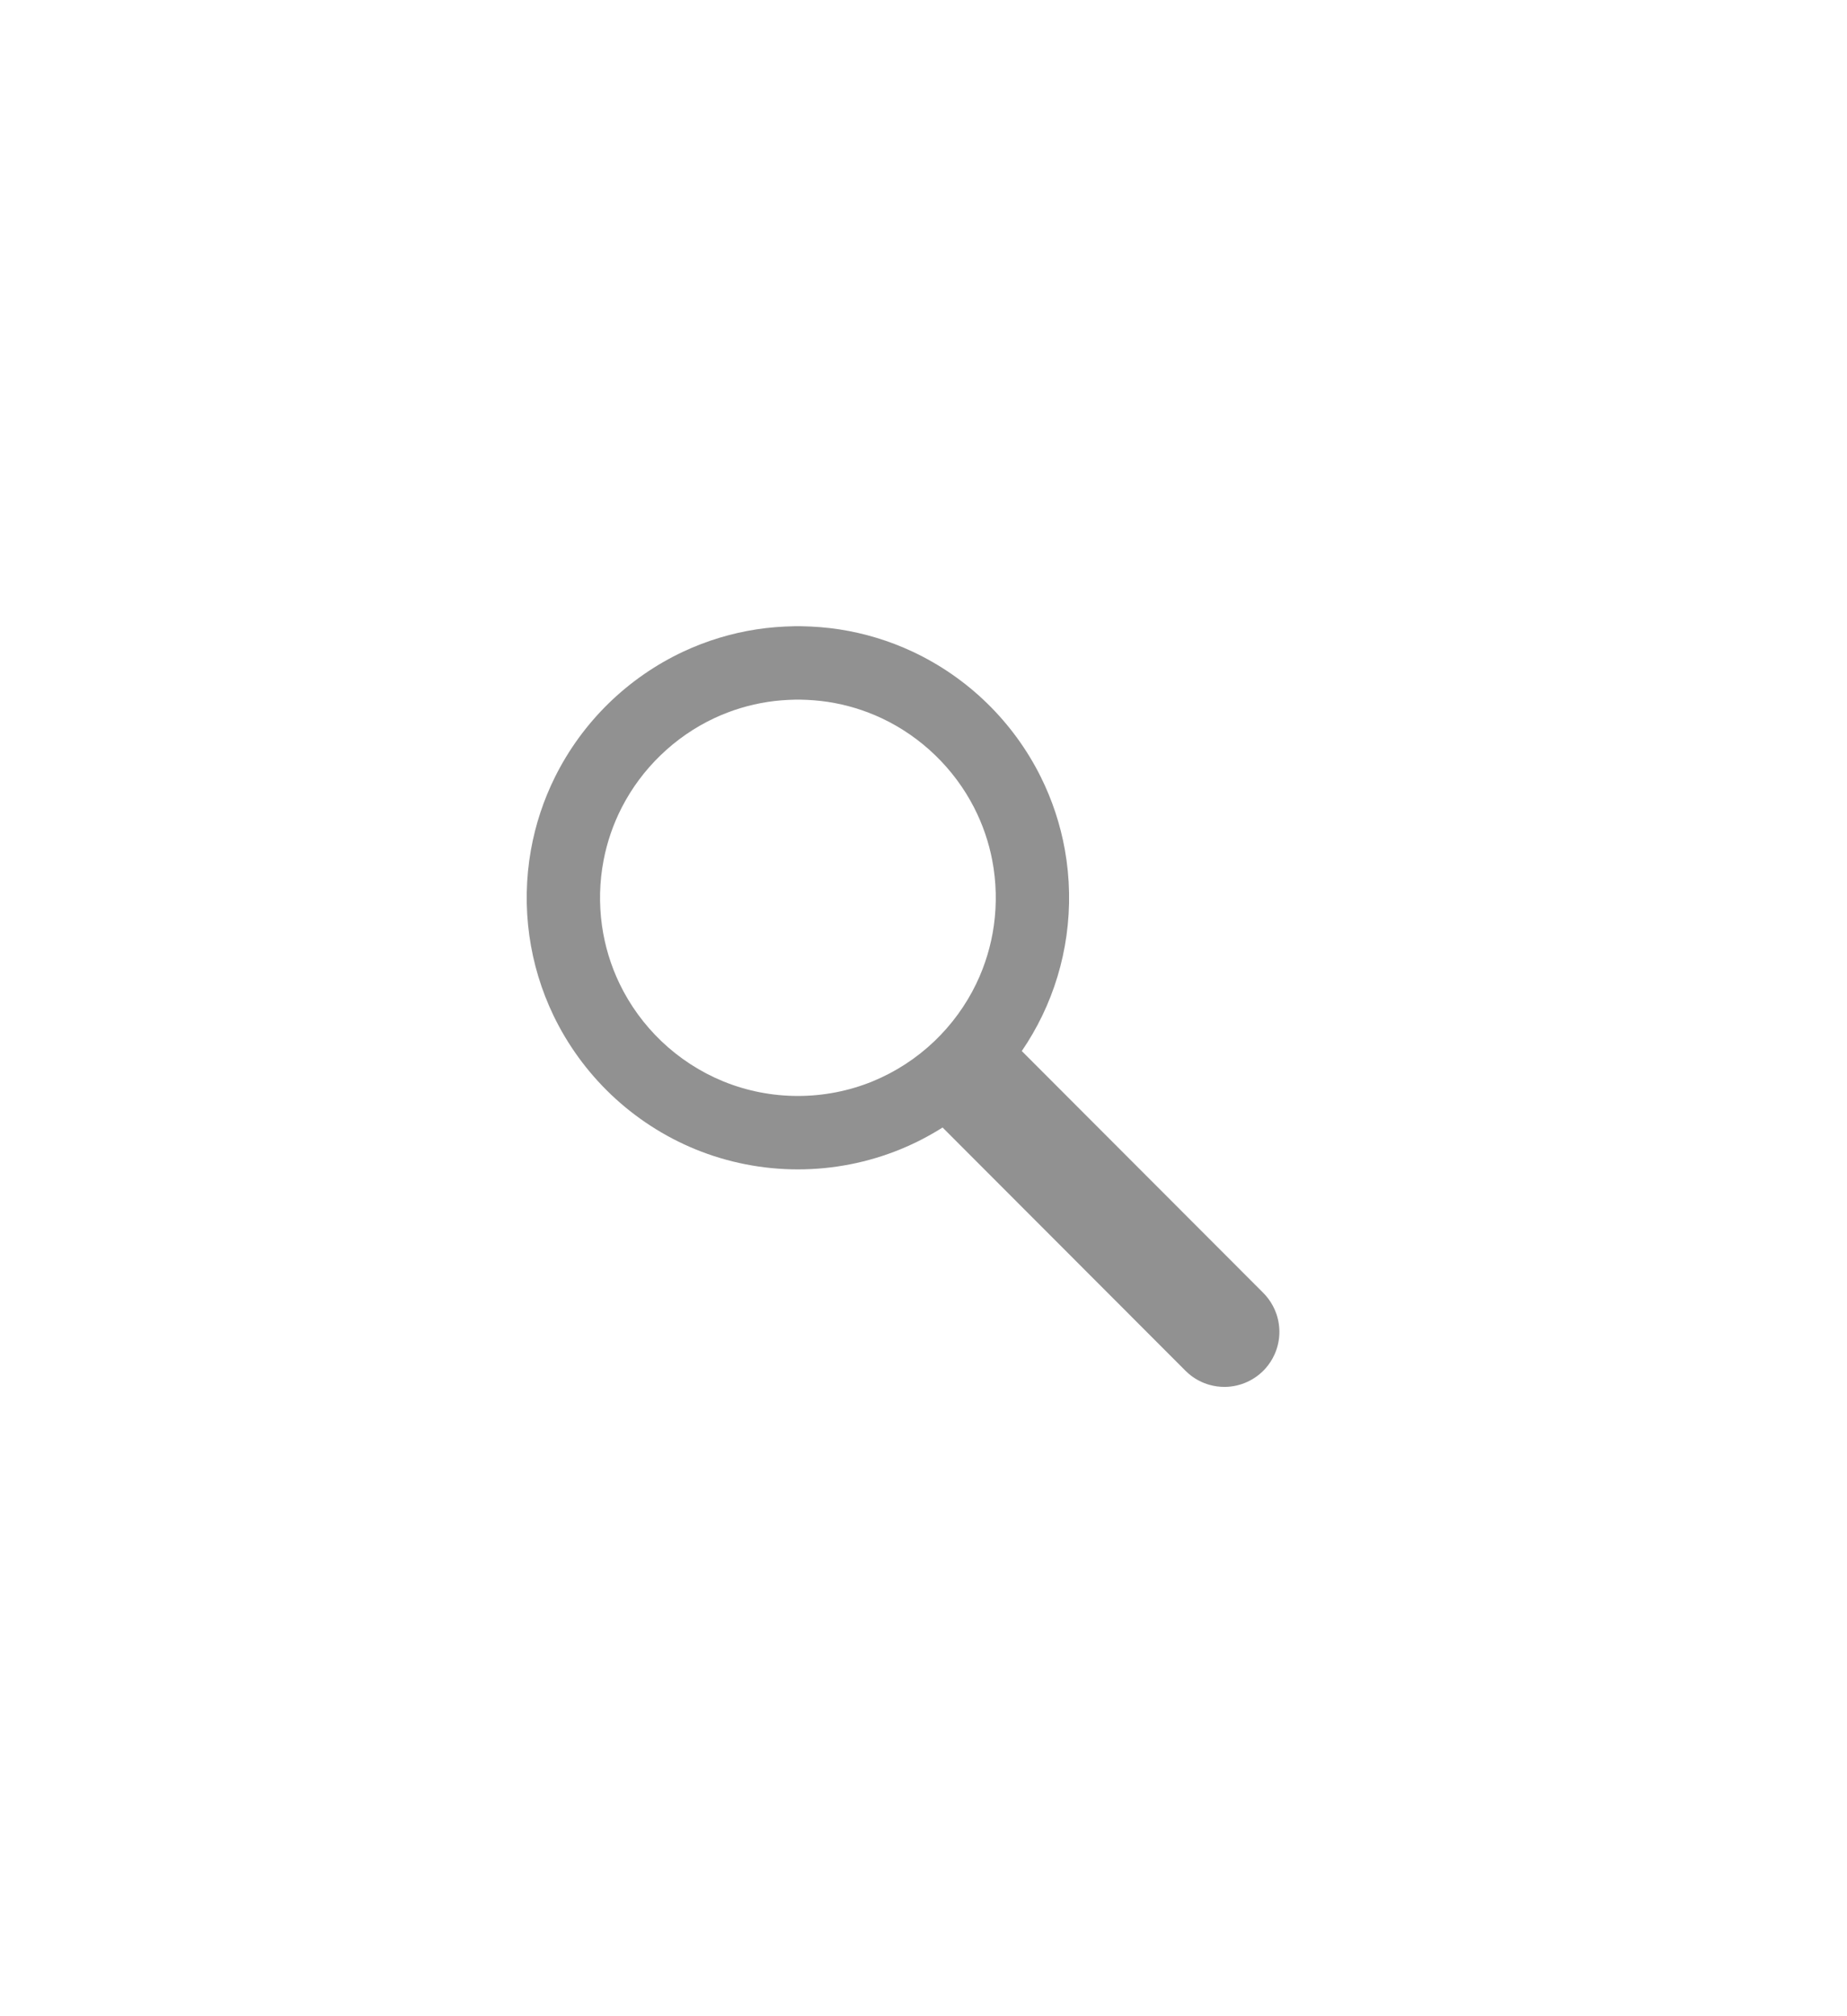 <?xml version="1.0" encoding="UTF-8" standalone="no"?>
<!DOCTYPE svg PUBLIC "-//W3C//DTD SVG 1.1//EN" "http://www.w3.org/Graphics/SVG/1.1/DTD/svg11.dtd">
<svg width="100%" height="100%" viewBox="0 0 44 48" version="1.1" xmlns="http://www.w3.org/2000/svg" xmlns:xlink="http://www.w3.org/1999/xlink" xml:space="preserve" style="fill-rule:evenodd;clip-rule:evenodd;stroke-linejoin:round;stroke-miterlimit:1.414;">
    <g id="Search-icon" transform="matrix(0.677,0,0,0.742,0,0)">
        <rect x="0" y="0" width="64" height="64" style="fill:none;"/>
        <g transform="matrix(0.645,0,0,0.589,16.652,18.185)">
            <path d="M25.606,30.545C24.876,31.007 24.105,31.405 23.304,31.732C21.534,32.456 19.626,32.827 17.713,32.827C15.8,32.827 13.892,32.456 12.122,31.732C10.414,31.034 8.842,30.013 7.507,28.74C6.218,27.511 5.153,26.051 4.379,24.446C3.719,23.076 3.273,21.605 3.062,20.098C2.844,18.546 2.873,16.959 3.149,15.417C3.395,14.043 3.837,12.707 4.458,11.458C5.198,9.969 6.19,8.609 7.379,7.448C8.57,6.286 9.955,5.326 11.462,4.621C12.729,4.029 14.08,3.62 15.463,3.408C16.146,3.304 16.833,3.252 17.522,3.239C17.713,3.237 17.713,3.237 17.904,3.239C18.594,3.252 19.281,3.304 19.963,3.408C21.346,3.62 22.697,4.029 23.964,4.621C25.472,5.326 26.857,6.286 28.047,7.448C29.236,8.609 30.228,9.969 30.968,11.458C31.589,12.707 32.031,14.043 32.277,15.417C32.553,16.959 32.582,18.546 32.364,20.098C32.153,21.605 31.708,23.076 31.047,24.446C30.723,25.118 30.348,25.765 29.927,26.38L43.102,39.555C43.189,39.646 43.274,39.738 43.351,39.838C43.557,40.103 43.717,40.402 43.824,40.72C43.944,41.077 43.996,41.457 43.977,41.833C43.957,42.21 43.865,42.582 43.708,42.925C43.586,43.192 43.425,43.44 43.231,43.66C42.673,44.293 41.856,44.667 41.012,44.676C40.719,44.679 40.425,44.639 40.144,44.557C39.782,44.452 39.44,44.278 39.142,44.047C39.042,43.97 38.95,43.885 38.859,43.798L25.606,30.545ZM17.573,7.238C17.069,7.248 16.567,7.286 16.068,7.362C15.061,7.516 14.078,7.814 13.155,8.245C10.989,9.257 9.189,10.994 8.099,13.122C7.636,14.024 7.303,14.992 7.112,15.988C6.887,17.158 6.858,18.364 7.023,19.543C7.177,20.64 7.501,21.711 7.982,22.709C8.547,23.881 9.326,24.947 10.267,25.845C11.242,26.774 12.389,27.52 13.636,28.03C14.927,28.558 16.318,28.827 17.713,28.827C19.108,28.827 20.499,28.558 21.791,28.03C23.037,27.52 24.184,26.774 25.159,25.845C26.1,24.947 26.879,23.881 27.444,22.709C27.925,21.711 28.249,20.64 28.403,19.543C28.568,18.364 28.539,17.158 28.315,15.988C28.124,14.992 27.79,14.024 27.327,13.122C26.237,10.994 24.437,9.257 22.271,8.245C21.349,7.814 20.365,7.516 19.358,7.362C18.859,7.286 18.357,7.248 17.853,7.238C17.713,7.238 17.713,7.238 17.573,7.238Z" style="fill:rgb(145,145,145);"/>
        </g>
    </g>
</svg>
